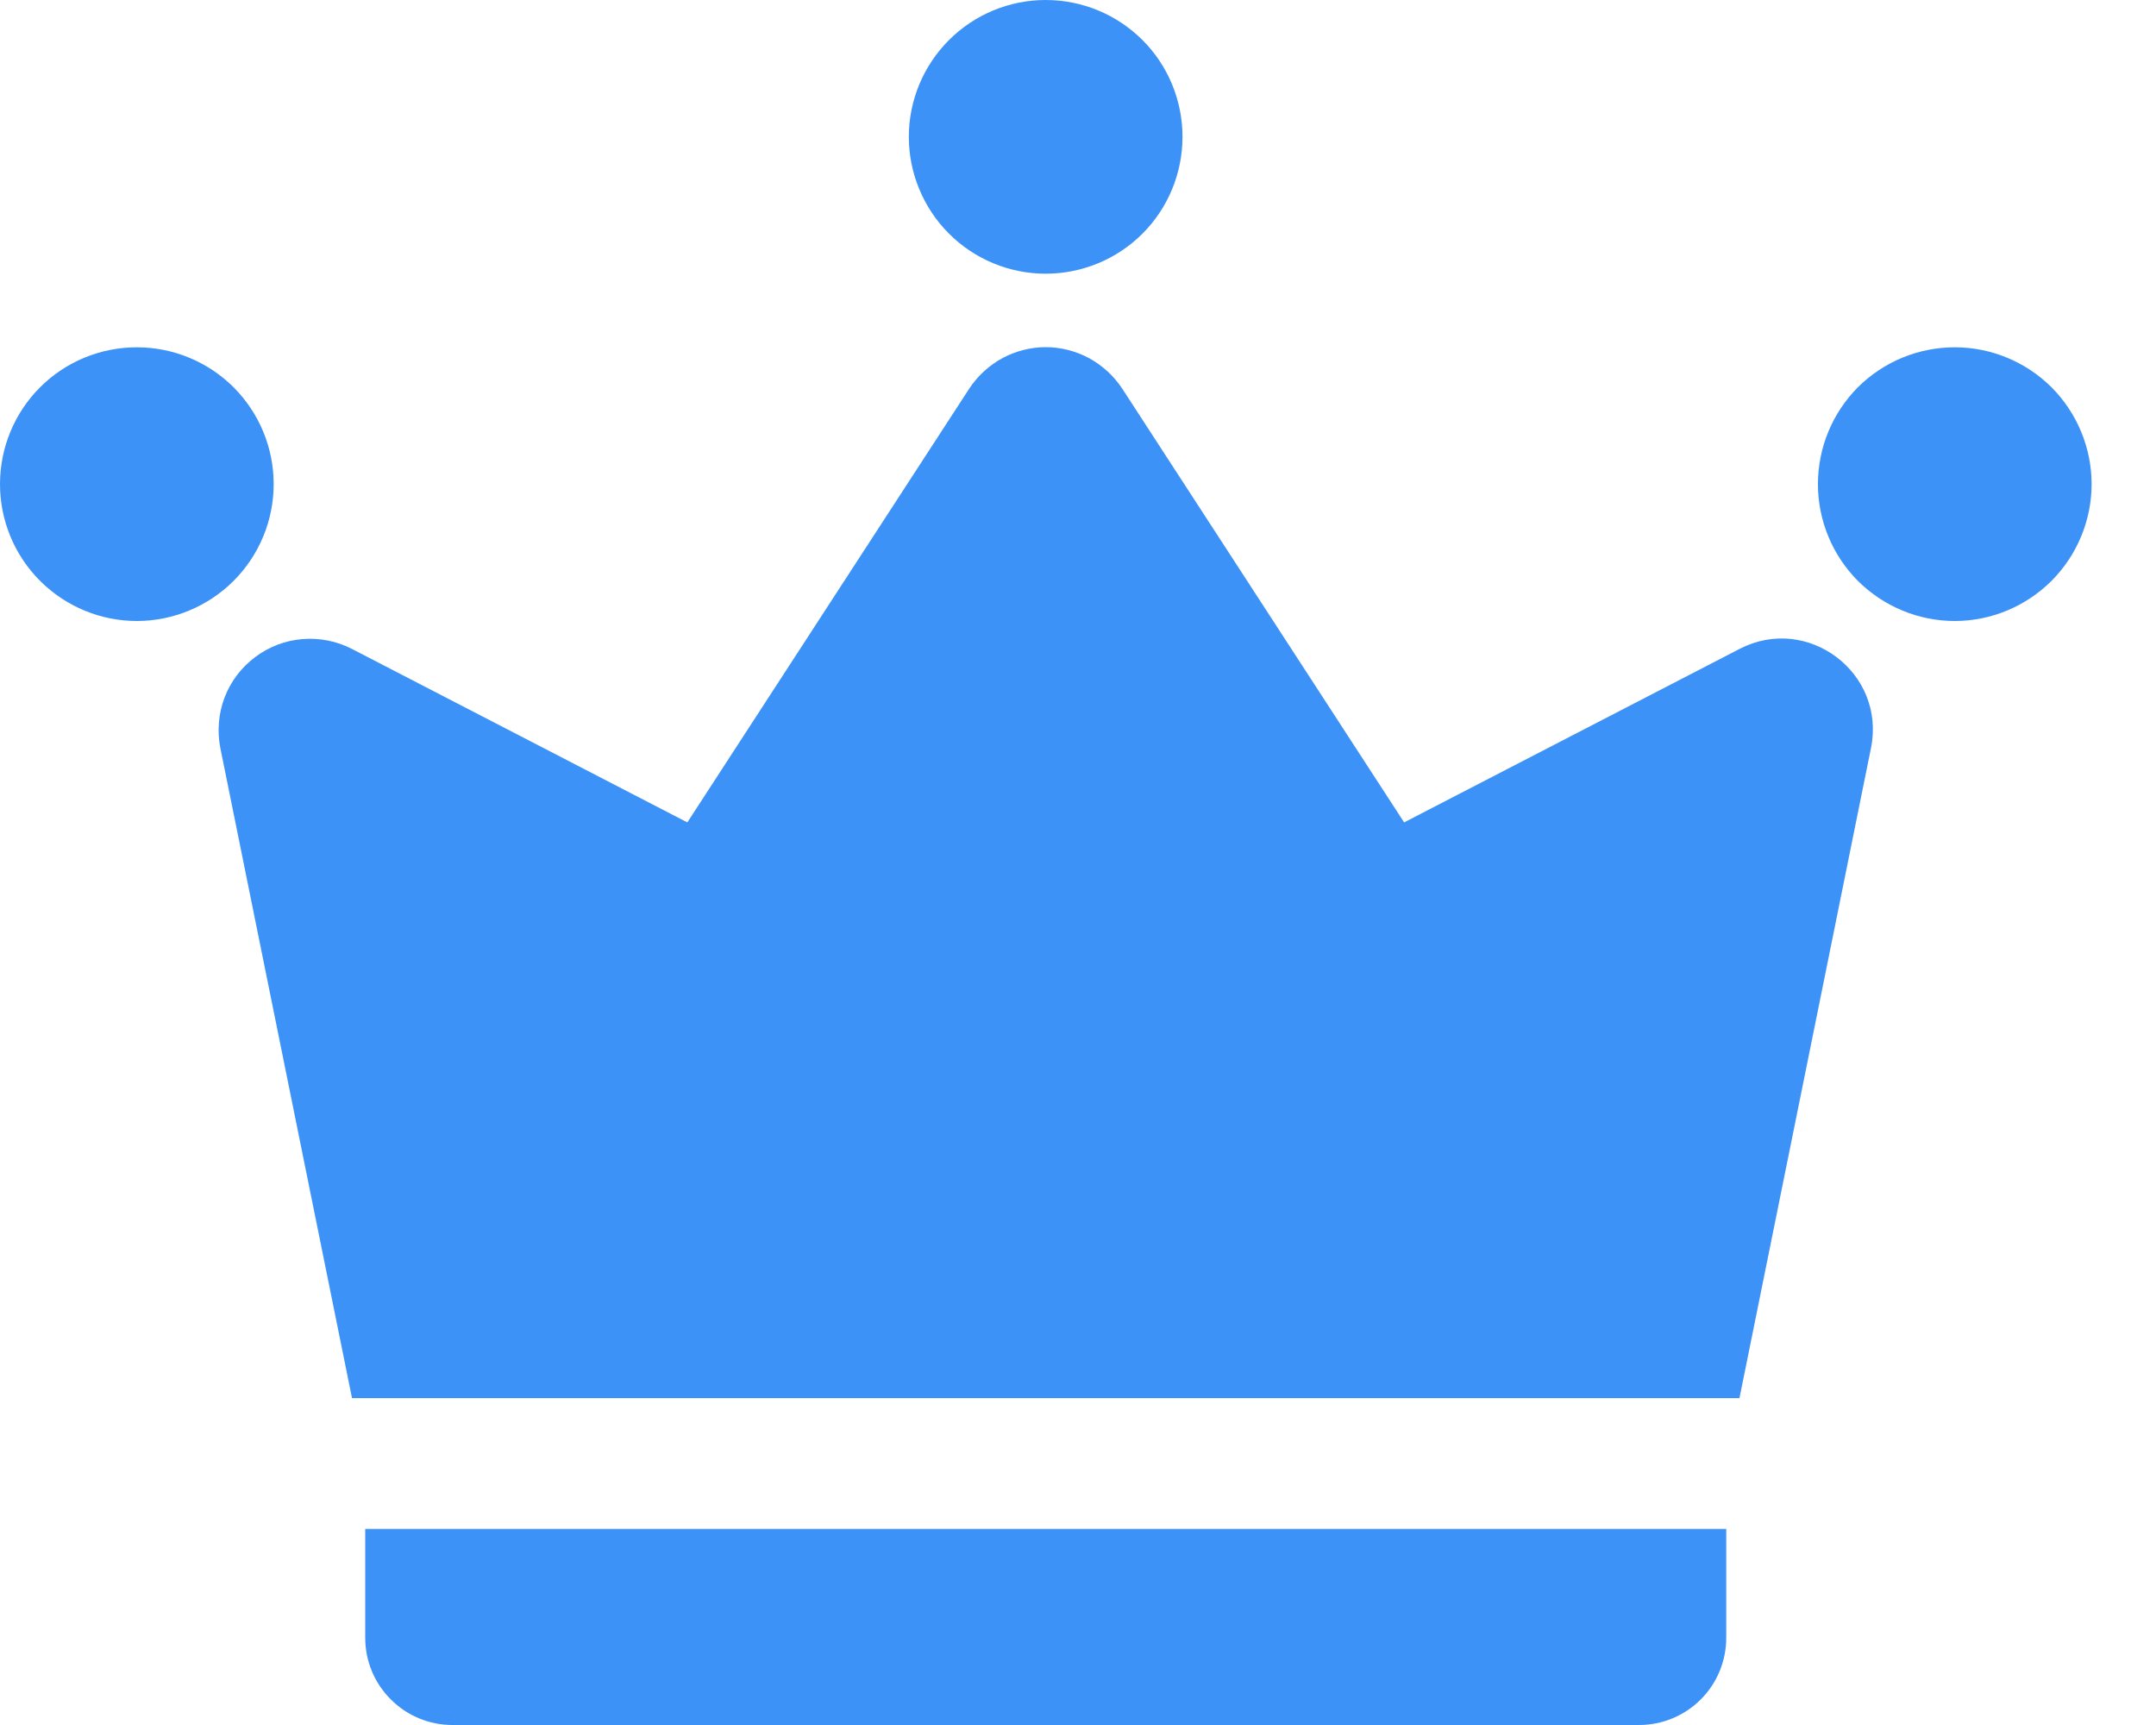 <svg width="15" height="12" viewBox="0 0 15 12" fill="none" xmlns="http://www.w3.org/2000/svg">
<g clip-path="url(#clip0_205_107)">
<path fill-rule="evenodd" clip-rule="evenodd" d="M2.541 11.394C2.541 11.555 2.605 11.709 2.719 11.822C2.832 11.936 2.987 12 3.147 12H11.404C11.565 12 11.719 11.936 11.833 11.822C11.946 11.709 12.01 11.555 12.01 11.394V10.636H2.541V11.394ZM12.103 4.514L9.769 5.721L7.808 2.704C7.75 2.616 7.671 2.543 7.578 2.492C7.485 2.442 7.381 2.415 7.275 2.415C7.17 2.415 7.066 2.442 6.973 2.492C6.88 2.543 6.801 2.616 6.743 2.704L4.782 5.721L2.448 4.514C2.341 4.459 2.222 4.436 2.102 4.446C1.983 4.456 1.869 4.5 1.774 4.572C1.678 4.644 1.605 4.741 1.562 4.853C1.52 4.965 1.51 5.087 1.533 5.204L2.449 9.726H12.102L13.017 5.204C13.123 4.682 12.577 4.269 12.103 4.514ZM7.275 1.904C7.528 1.904 7.77 1.804 7.949 1.625C8.127 1.447 8.227 1.204 8.227 0.952C8.227 0.699 8.127 0.457 7.949 0.279C7.77 0.1 7.528 0 7.275 0C7.023 0 6.781 0.1 6.602 0.279C6.424 0.457 6.323 0.699 6.323 0.952C6.323 1.204 6.424 1.447 6.602 1.625C6.781 1.804 7.023 1.904 7.275 1.904ZM13.6 2.416C13.347 2.416 13.105 2.516 12.926 2.694C12.748 2.873 12.648 3.115 12.648 3.368C12.648 3.62 12.748 3.862 12.926 4.041C13.105 4.219 13.347 4.32 13.6 4.32C13.852 4.32 14.094 4.219 14.273 4.041C14.451 3.862 14.552 3.62 14.552 3.368C14.552 3.115 14.451 2.873 14.273 2.694C14.094 2.516 13.852 2.416 13.6 2.416ZM1.904 3.368C1.904 3.115 1.804 2.873 1.625 2.694C1.447 2.516 1.204 2.416 0.952 2.416C0.699 2.416 0.457 2.516 0.279 2.694C0.1 2.873 0 3.115 0 3.368C0 3.62 0.1 3.862 0.279 4.041C0.457 4.219 0.699 4.32 0.952 4.32C1.204 4.32 1.447 4.219 1.625 4.041C1.804 3.862 1.904 3.62 1.904 3.368Z" fill="#3D92F7"/>
</g>
<defs>
<clipPath id="clip0_205_107">
<rect width="15" height="12" fill="white"/>
</clipPath>
</defs>
</svg>
